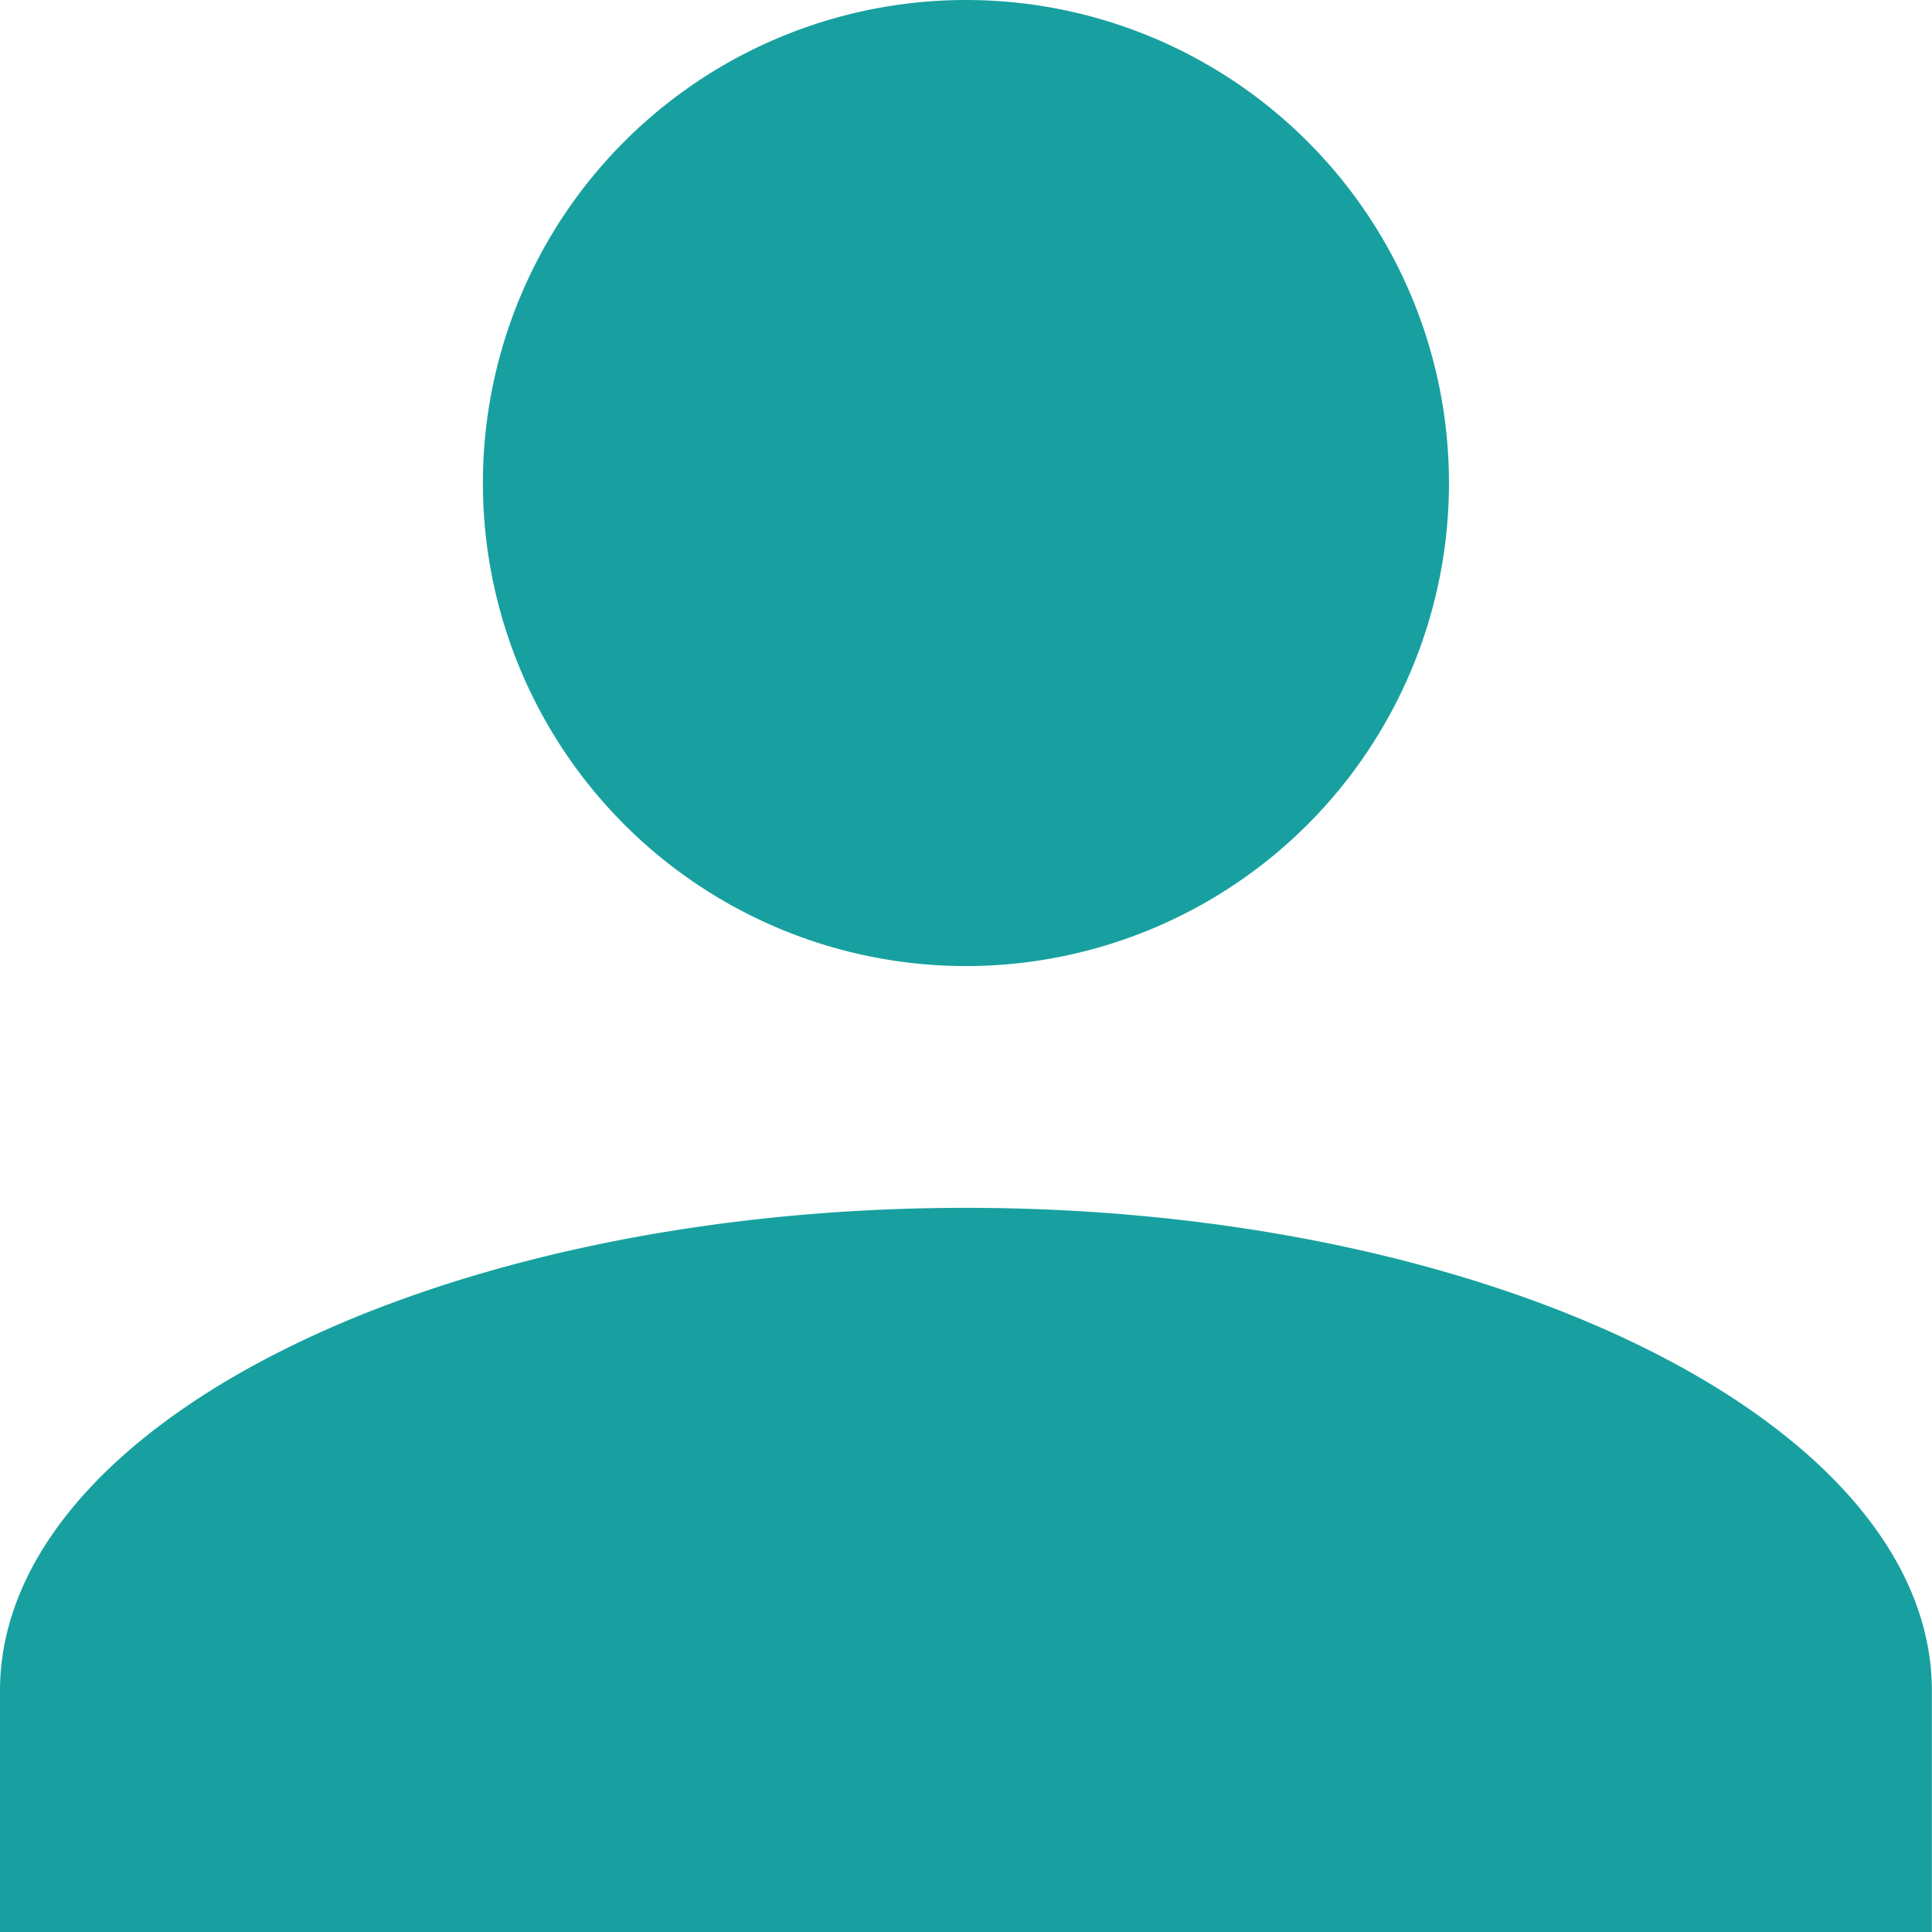 <svg xmlns="http://www.w3.org/2000/svg" width="15.311" height="15.311" viewBox="0 0 15.311 15.311">
  <path id="Union_42" data-name="Union 42" d="M0,15.311V13.4c0-2.106,3.445-3.828,7.655-3.828s7.655,1.723,7.655,3.828v1.914ZM3.827,3.828A3.828,3.828,0,1,1,7.655,7.656,3.828,3.828,0,0,1,3.827,3.828Z" fill="#18a0a0"/>
</svg>
